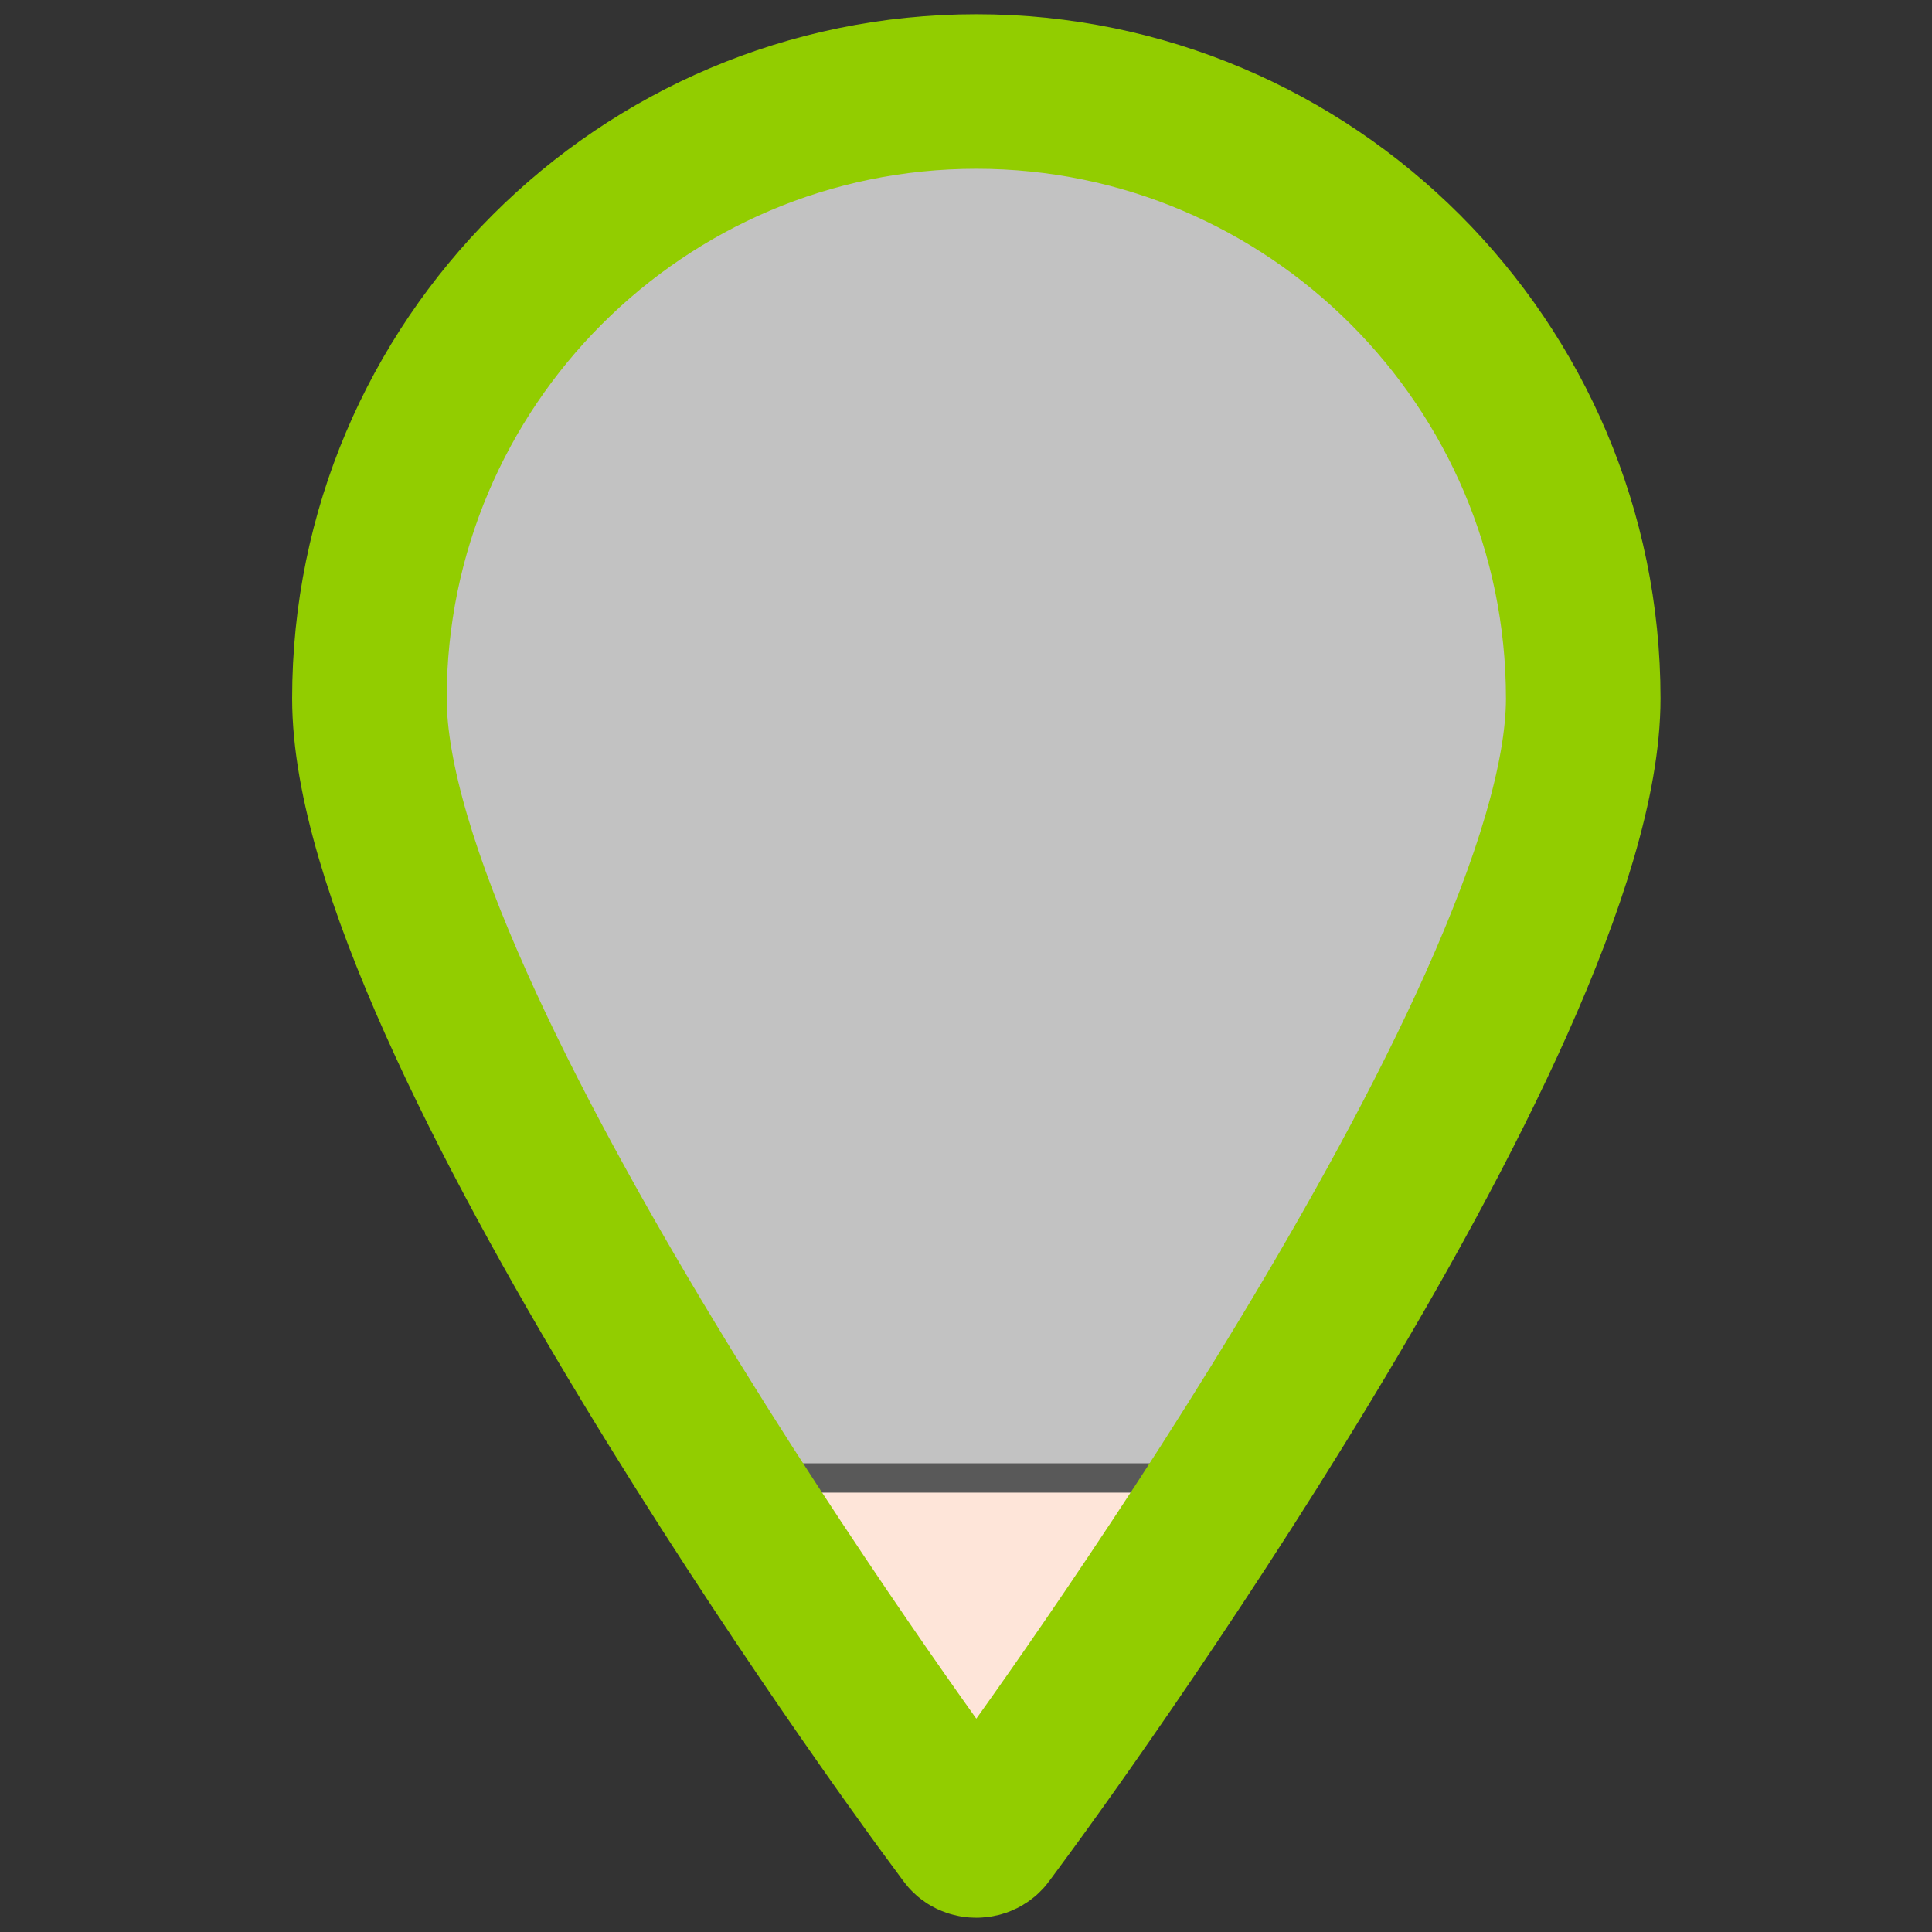 <?xml version="1.0" encoding="utf-8"?>
<!-- Generator: Adobe Illustrator 16.0.0, SVG Export Plug-In . SVG Version: 6.00 Build 0)  -->
<!DOCTYPE svg PUBLIC "-//W3C//DTD SVG 1.1//EN" "http://www.w3.org/Graphics/SVG/1.1/DTD/svg11.dtd">
<svg version="1.1" id="Icons" xmlns:x="http://ns.adobe.com/Extensibility/1.0/" xmlns:i="http://ns.adobe.com/AdobeIllustrator/10.0/" xmlns:graph="http://ns.adobe.com/Graphs/1.0/"
	 xmlns="http://www.w3.org/2000/svg" xmlns:xlink="http://www.w3.org/1999/xlink" x="0px" y="0px" width="100px" height="100px"
	 viewBox="0 0 100 100" enable-background="new 0 0 100 100" xml:space="preserve">
<rect x="0" y="0" width="100" height="100" fill="#333333" stroke="none"/>
<g id="XMLID_2_">
	<g>
		<path fill="#FEE5D9" d="M63.779,76.5C57.889,85.71,52.75,92.76,52.24,93.439L51.1,94.98c-0.129,0.188-0.34,0.275-0.56,0.275
			c-0.23,0-0.44-0.09-0.56-0.275l-1.15-1.541C48.33,92.75,43.18,85.71,37.3,76.5H63.779z"/>
	</g>
	<g>
		<path fill="#FFFFFF" fill-opacity="0.7" stroke="#595959" stroke-width="1.5" stroke-miterlimit="10" d="M81.95,36.15
			c0,9.79-9.82,27.25-18.171,40.35H37.3c-8.36-13.1-18.18-30.56-18.18-40.35c0-17.32,14.09-31.41,31.42-31.41
			C67.85,4.74,81.95,18.83,81.95,36.15z"/>
		<path fill="none" stroke="#595959" stroke-width="1.5" stroke-miterlimit="10" d="M63.779,76.5
			C57.889,85.71,52.75,92.76,52.24,93.439L51.1,94.98c-0.129,0.188-0.34,0.275-0.56,0.275c-0.23,0-0.44-0.09-0.56-0.275l-1.15-1.541
			C48.33,92.75,43.18,85.71,37.3,76.5H63.779z"/>
	</g>
</g>
<g id="XMLID_1_">
	<g>
		<path fill="#FFFFFF" fill-opacity="0" d="M48.833,93.436c-1.21-1.645-29.711-40.607-29.711-57.284
			c0-17.317,14.082-31.414,31.414-31.414c17.316,0,31.414,14.096,31.414,31.414c0,16.669-28.502,55.638-29.713,57.284l-1.139,1.547
			c-0.127,0.186-0.338,0.281-0.562,0.281c-0.227,0-0.438-0.104-0.562-0.281L48.833,93.436z"/>
	</g>
	<g>
		<path fill="none" stroke="#92CD00" stroke-width="8" stroke-miterlimit="10" d="M50.535,4.736
			c-17.333,0-31.414,14.096-31.414,31.414c0,16.67,28.501,55.637,29.711,57.285l1.14,1.547c0.127,0.189,0.338,0.281,0.562,0.281
			c0.227,0,0.438-0.1,0.562-0.281l1.139-1.547c1.211-1.645,29.713-40.611,29.713-57.285C81.949,18.833,67.852,4.736,50.535,4.736z"
			/>
	</g>
</g>
</svg>
